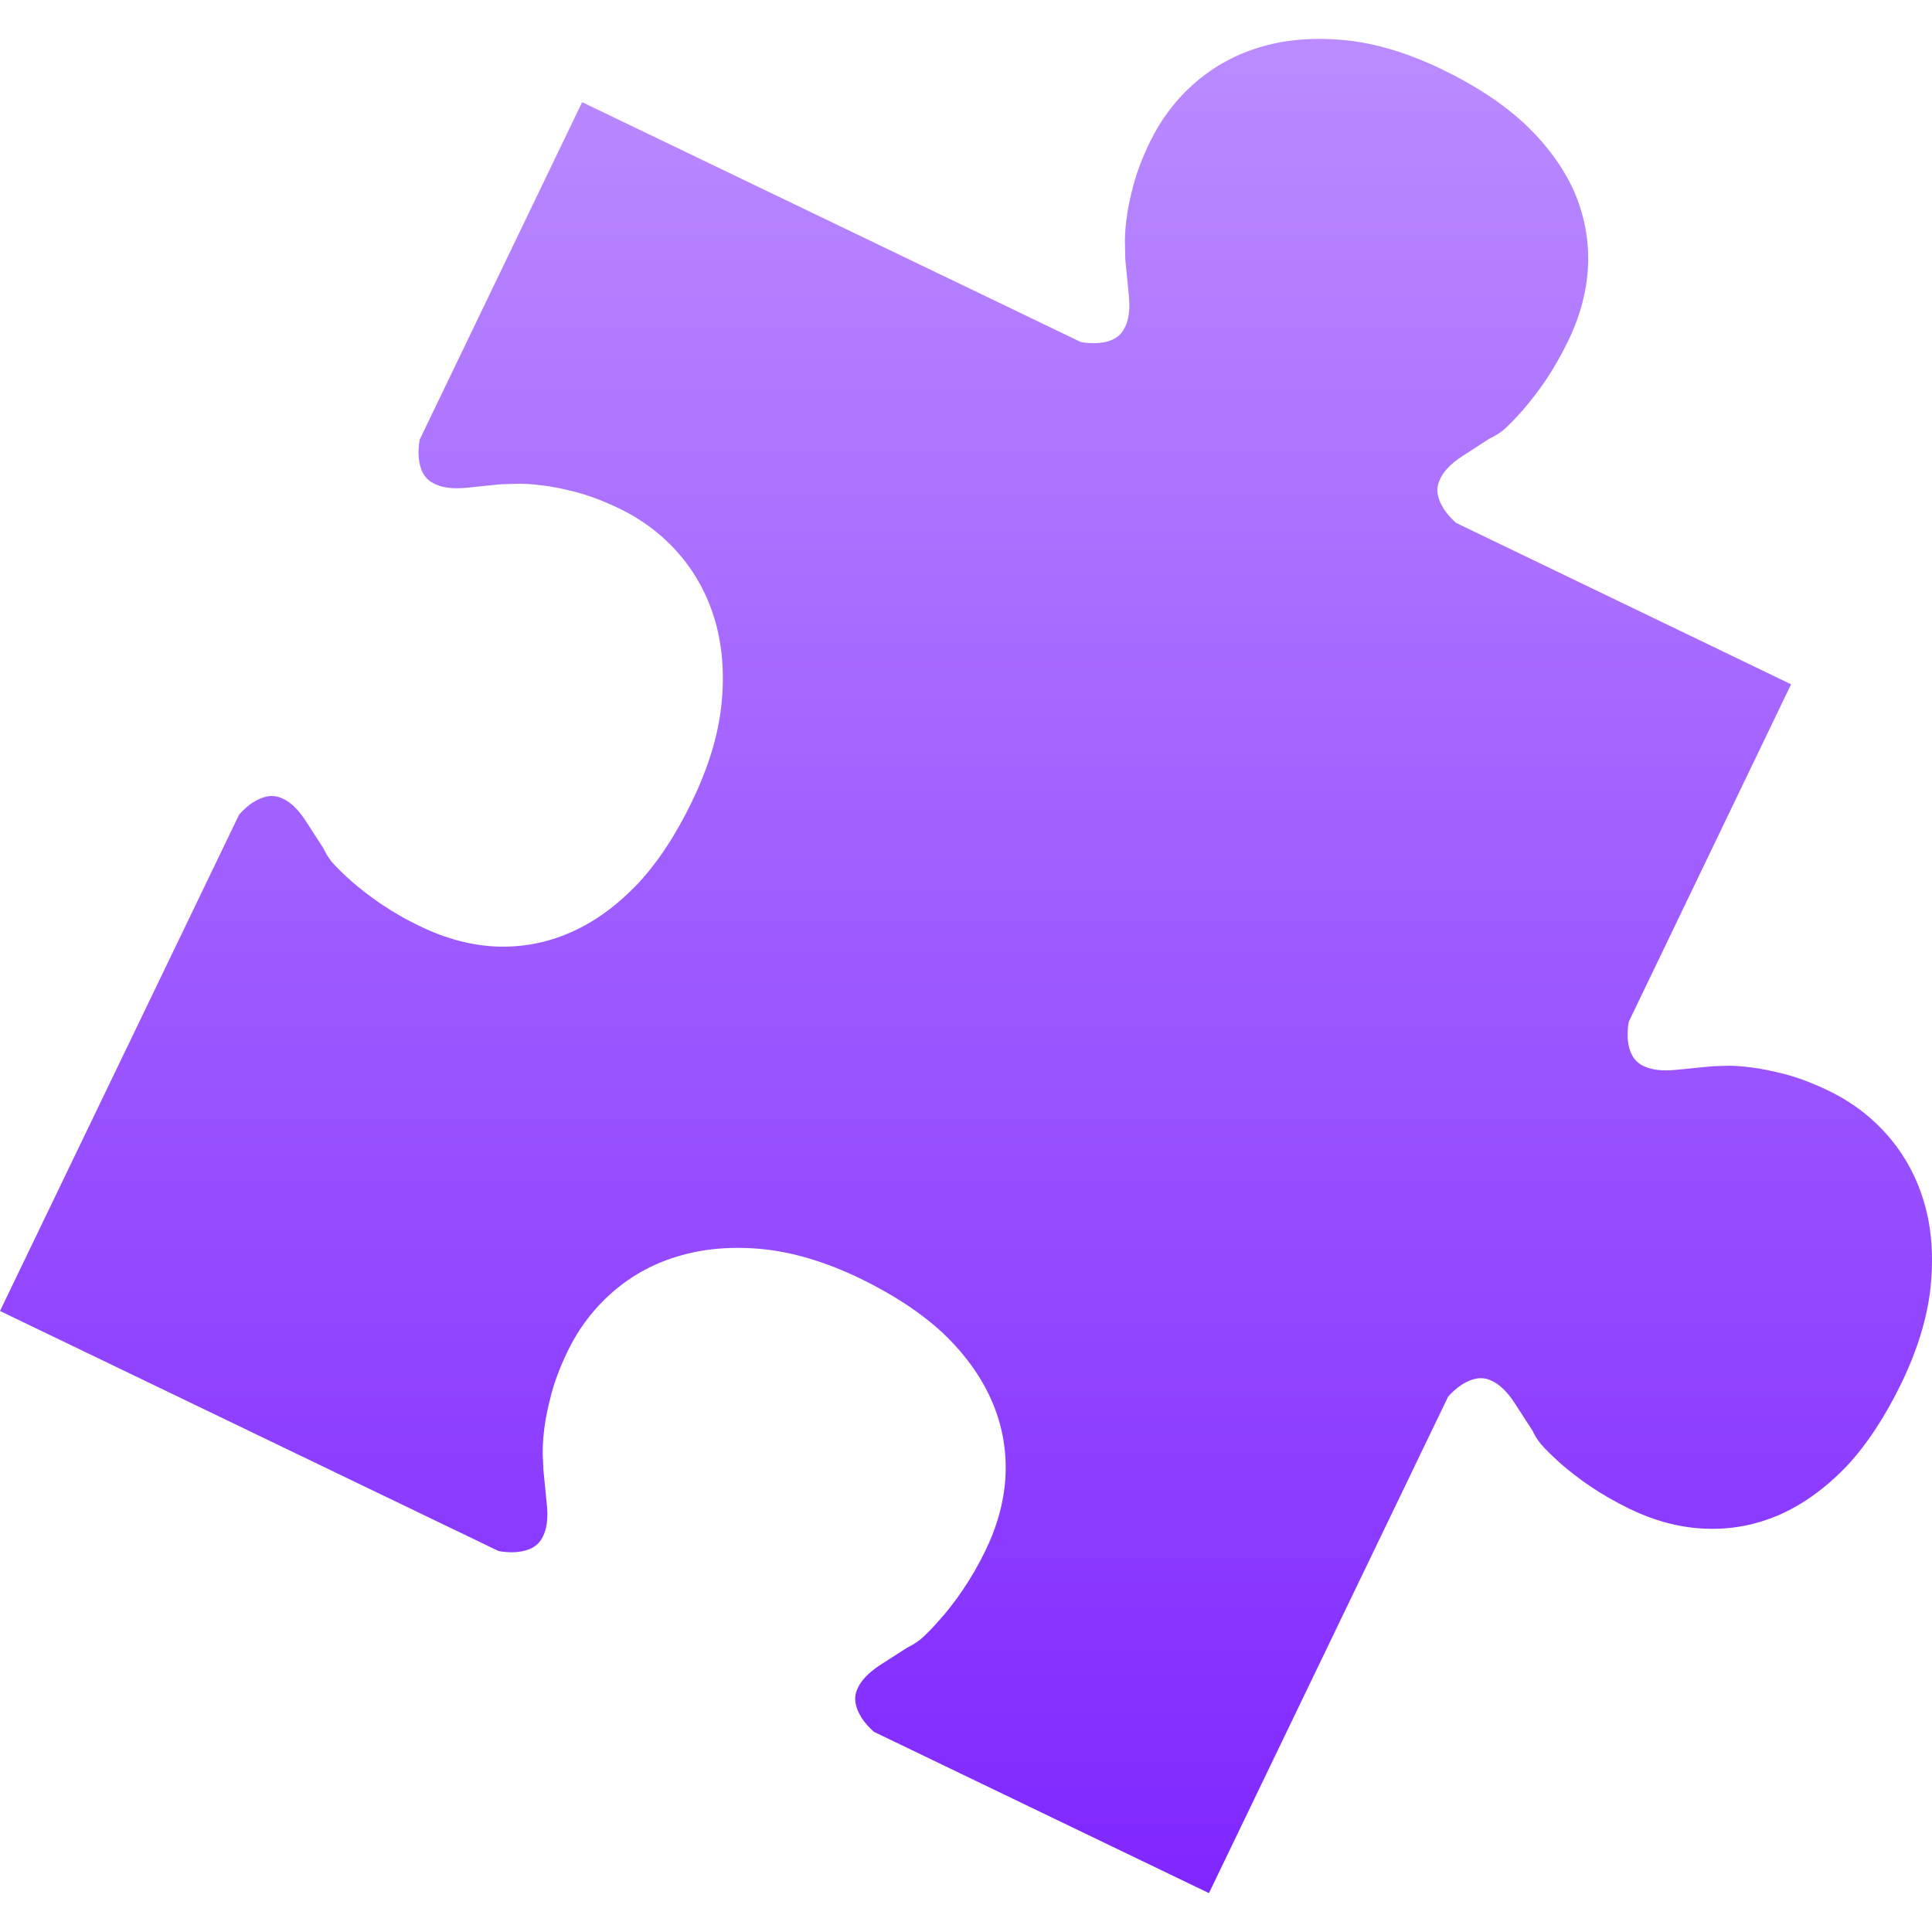 <svg xmlns="http://www.w3.org/2000/svg" width="16" height="16" version="1.1">
 <defs>
  <style id="current-color-scheme" type="text/css">
   .ColorScheme-Text { color: #d3dae3; } .ColorScheme-Highlight { color: #5294e2; }
  </style>
  <linearGradient id="arrongin" x1="0%" x2="0%" y1="0%" y2="100%">
   <stop id="stop3" offset="0%" style="stop-color: #dd9b44"/>
   <stop id="stop5" offset="100%" style="stop-color: #ad6c16"/>
  </linearGradient>
  <linearGradient id="aurora" x1="0%" x2="0%" y1="0%" y2="100%">
   <stop id="stop8" offset="0%" style="stop-color: #09D4DF"/>
   <stop id="stop10" offset="100%" style="stop-color: #9269F4"/>
  </linearGradient>
  <linearGradient id="cyberneon" x1="0%" x2="0%" y1="0%" y2="100%">
   <stop id="stop56" offset="0" style="stop-color: #0abdc6"/>
   <stop id="stop58" offset="1" style="stop-color: #ea00d9"/>
  </linearGradient>
  <linearGradient id="fitdance" x1="0%" x2="0%" y1="0%" y2="100%">
   <stop id="stop13" offset="0%" style="stop-color: #1AD6AB"/>
   <stop id="stop15" offset="100%" style="stop-color: #329DB6"/>
  </linearGradient>
  <linearGradient id="oomox" x1="0%" x2="0%" y1="0%" y2="100%">
   <stop id="stop18" offset="0%" style="stop-color: #bb8cff"/>
   <stop id="stop20" offset="100%" style="stop-color: #7f26ff"/>
  </linearGradient>
  <linearGradient id="rainblue" x1="0%" x2="0%" y1="0%" y2="100%">
   <stop id="stop23" offset="0%" style="stop-color: #00F260"/>
   <stop id="stop25" offset="100%" style="stop-color: #0575E6"/>
  </linearGradient>
  <linearGradient id="sunrise" x1="0%" x2="0%" y1="0%" y2="100%">
   <stop id="stop28" offset="0%" style="stop-color: #FF8501"/>
   <stop id="stop30" offset="100%" style="stop-color: #FFCB01"/>
  </linearGradient>
  <linearGradient id="telinkrin" x1="0%" x2="0%" y1="0%" y2="100%">
   <stop id="stop33" offset="0%" style="stop-color: #b2ced6"/>
   <stop id="stop35" offset="100%" style="stop-color: #6da5b7"/>
  </linearGradient>
  <linearGradient id="60spsycho" x1="0%" x2="0%" y1="0%" y2="100%">
   <stop id="stop38" offset="0%" style="stop-color: #df5940"/>
   <stop id="stop40" offset="25%" style="stop-color: #d8d15f"/>
   <stop id="stop42" offset="50%" style="stop-color: #e9882a"/>
   <stop id="stop44" offset="100%" style="stop-color: #279362"/>
  </linearGradient>
  <linearGradient id="90ssummer" x1="0%" x2="0%" y1="0%" y2="100%">
   <stop id="stop47" offset="0%" style="stop-color: #f618c7"/>
   <stop id="stop49" offset="20%" style="stop-color: #94ffab"/>
   <stop id="stop51" offset="50%" style="stop-color: #fbfd54"/>
   <stop id="stop53" offset="100%" style="stop-color: #0f83ae"/>
  </linearGradient>
 </defs>
 <path fill="url(#oomox)" class="ColorScheme-Text" d="m 11.941,0.574 c -0.276,-0.133 -0.54,-0.214 -0.79,-0.24 -0.253,-0.026 -0.485,-0.009 -0.694,0.05 -0.21,0.06 -0.394,0.159 -0.554,0.296 -0.16,0.137 -0.287,0.305 -0.383,0.502 -0.06,0.125 -0.104,0.241 -0.133,0.349 -0.03,0.111 -0.049,0.208 -0.059,0.293 -0.011,0.088 -0.014,0.161 -0.011,0.219 0.002,0.059 0.001,0.111 0.005,0.135 l 0.026,0.262 c 0.013,0.122 0,0.216 -0.038,0.282 -0.036,0.069 -0.105,0.109 -0.207,0.118 -0.024,0.002 -0.049,0.002 -0.078,0.001 -0.027,-0.001 -0.053,-0.004 -0.075,-0.009 L 4.821,0.846 3.476,3.64 c -0.004,0.022 -0.008,0.047 -0.009,0.076 -0.002,0.027 -0.001,0.054 0.001,0.077 0.01,0.102 0.049,0.171 0.118,0.207 0.066,0.038 0.16,0.052 0.282,0.039 l 0.262,-0.027 c 0.024,-0.003 0.076,-0.002 0.135,-0.005 0.058,-0.003 0.132,0.001 0.219,0.012 0.084,0.009 0.182,0.029 0.293,0.058 0.107,0.029 0.224,0.073 0.349,0.133 0.197,0.095 0.365,0.223 0.502,0.383 0.137,0.16 0.236,0.346 0.296,0.554 0.059,0.21 0.077,0.441 0.05,0.694 -0.027,0.25 -0.107,0.513 -0.24,0.79 C 5.602,6.906 5.451,7.138 5.28,7.321 5.107,7.501 4.924,7.635 4.729,7.72 4.534,7.807 4.331,7.846 4.119,7.839 3.908,7.831 3.698,7.776 3.486,7.674 3.363,7.616 3.255,7.553 3.157,7.487 3.06,7.421 2.979,7.358 2.911,7.298 2.843,7.238 2.788,7.184 2.747,7.137 2.707,7.086 2.692,7.053 2.68,7.028 L 2.536,6.805 C 2.47,6.702 2.401,6.636 2.33,6.609 2.26,6.578 2.181,6.59 2.094,6.646 2.074,6.658 2.053,6.675 2.033,6.693 2.012,6.712 1.994,6.73 1.98,6.747 L -3.9180906e-6,10.857 4.129,12.845 c 0.022,0.004 0.047,0.008 0.076,0.009 0.029,0.002 0.054,0.001 0.078,-0.001 0.102,-0.01 0.171,-0.049 0.207,-0.117 0.038,-0.067 0.052,-0.161 0.038,-0.282 l -0.026,-0.263 c -0.004,-0.024 -0.003,-0.076 -0.007,-0.135 -0.002,-0.058 0.001,-0.132 0.012,-0.219 0.01,-0.084 0.03,-0.182 0.059,-0.293 0.029,-0.107 0.072,-0.224 0.133,-0.349 0.094,-0.197 0.223,-0.364 0.383,-0.502 0.16,-0.137 0.344,-0.236 0.554,-0.295 0.208,-0.06 0.44,-0.078 0.694,-0.052 0.249,0.027 0.512,0.107 0.79,0.24 0.276,0.134 0.507,0.285 0.691,0.456 0.18,0.172 0.313,0.357 0.399,0.552 0.086,0.194 0.125,0.398 0.118,0.609 -0.008,0.211 -0.063,0.422 -0.165,0.634 -0.059,0.122 -0.122,0.231 -0.188,0.328 -0.066,0.097 -0.129,0.178 -0.19,0.246 -0.059,0.068 -0.113,0.123 -0.161,0.165 -0.05,0.039 -0.083,0.055 -0.109,0.068 L 7.295,13.785 c -0.102,0.066 -0.168,0.135 -0.196,0.206 -0.031,0.07 -0.018,0.149 0.037,0.236 0.013,0.02 0.029,0.041 0.047,0.061 0.019,0.021 0.037,0.038 0.054,0.054 l 2.775,1.336 1.98,-4.11 c 0.014,-0.018 0.032,-0.035 0.053,-0.054 0.022,-0.019 0.042,-0.034 0.061,-0.047 0.087,-0.055 0.166,-0.068 0.236,-0.037 0.071,0.029 0.14,0.093 0.206,0.196 l 0.144,0.223 c 0.012,0.025 0.027,0.058 0.068,0.109 0.041,0.047 0.097,0.102 0.163,0.161 0.068,0.06 0.149,0.123 0.247,0.19 0.097,0.066 0.206,0.128 0.328,0.188 0.212,0.101 0.422,0.157 0.634,0.163 0.211,0.008 0.414,-0.032 0.609,-0.117 0.195,-0.087 0.378,-0.22 0.551,-0.399 0.171,-0.184 0.322,-0.415 0.456,-0.692 0.133,-0.276 0.213,-0.54 0.24,-0.789 0.026,-0.254 0.01,-0.486 -0.05,-0.694 -0.06,-0.21 -0.159,-0.395 -0.296,-0.555 C 15.504,9.253 15.336,9.125 15.139,9.031 15.015,8.971 14.899,8.927 14.79,8.898 14.679,8.869 14.582,8.849 14.497,8.839 14.409,8.828 14.336,8.824 14.278,8.827 c -0.059,0.003 -0.111,0.002 -0.134,0.007 l -0.263,0.026 c -0.122,0.012 -0.216,-0.001 -0.282,-0.038 -0.068,-0.036 -0.107,-0.105 -0.118,-0.208 -0.002,-0.023 -0.002,-0.048 -0.001,-0.077 0.001,-0.029 0.004,-0.054 0.009,-0.076 L 14.833,5.667 12.058,4.33 c -0.016,-0.014 -0.034,-0.032 -0.053,-0.053 -0.019,-0.021 -0.035,-0.042 -0.047,-0.061 -0.056,-0.087 -0.069,-0.166 -0.037,-0.236 0.027,-0.071 0.093,-0.14 0.195,-0.206 l 0.223,-0.144 c 0.026,-0.012 0.058,-0.027 0.11,-0.067 0.047,-0.042 0.101,-0.097 0.161,-0.165 0.059,-0.068 0.123,-0.149 0.189,-0.246 0.066,-0.098 0.128,-0.206 0.188,-0.329 0.102,-0.212 0.157,-0.422 0.165,-0.633 0.007,-0.212 -0.033,-0.415 -0.118,-0.61 C 12.945,1.385 12.812,1.202 12.632,1.03 12.448,0.859 12.218,0.707 11.941,0.574 Z"/>
</svg>
